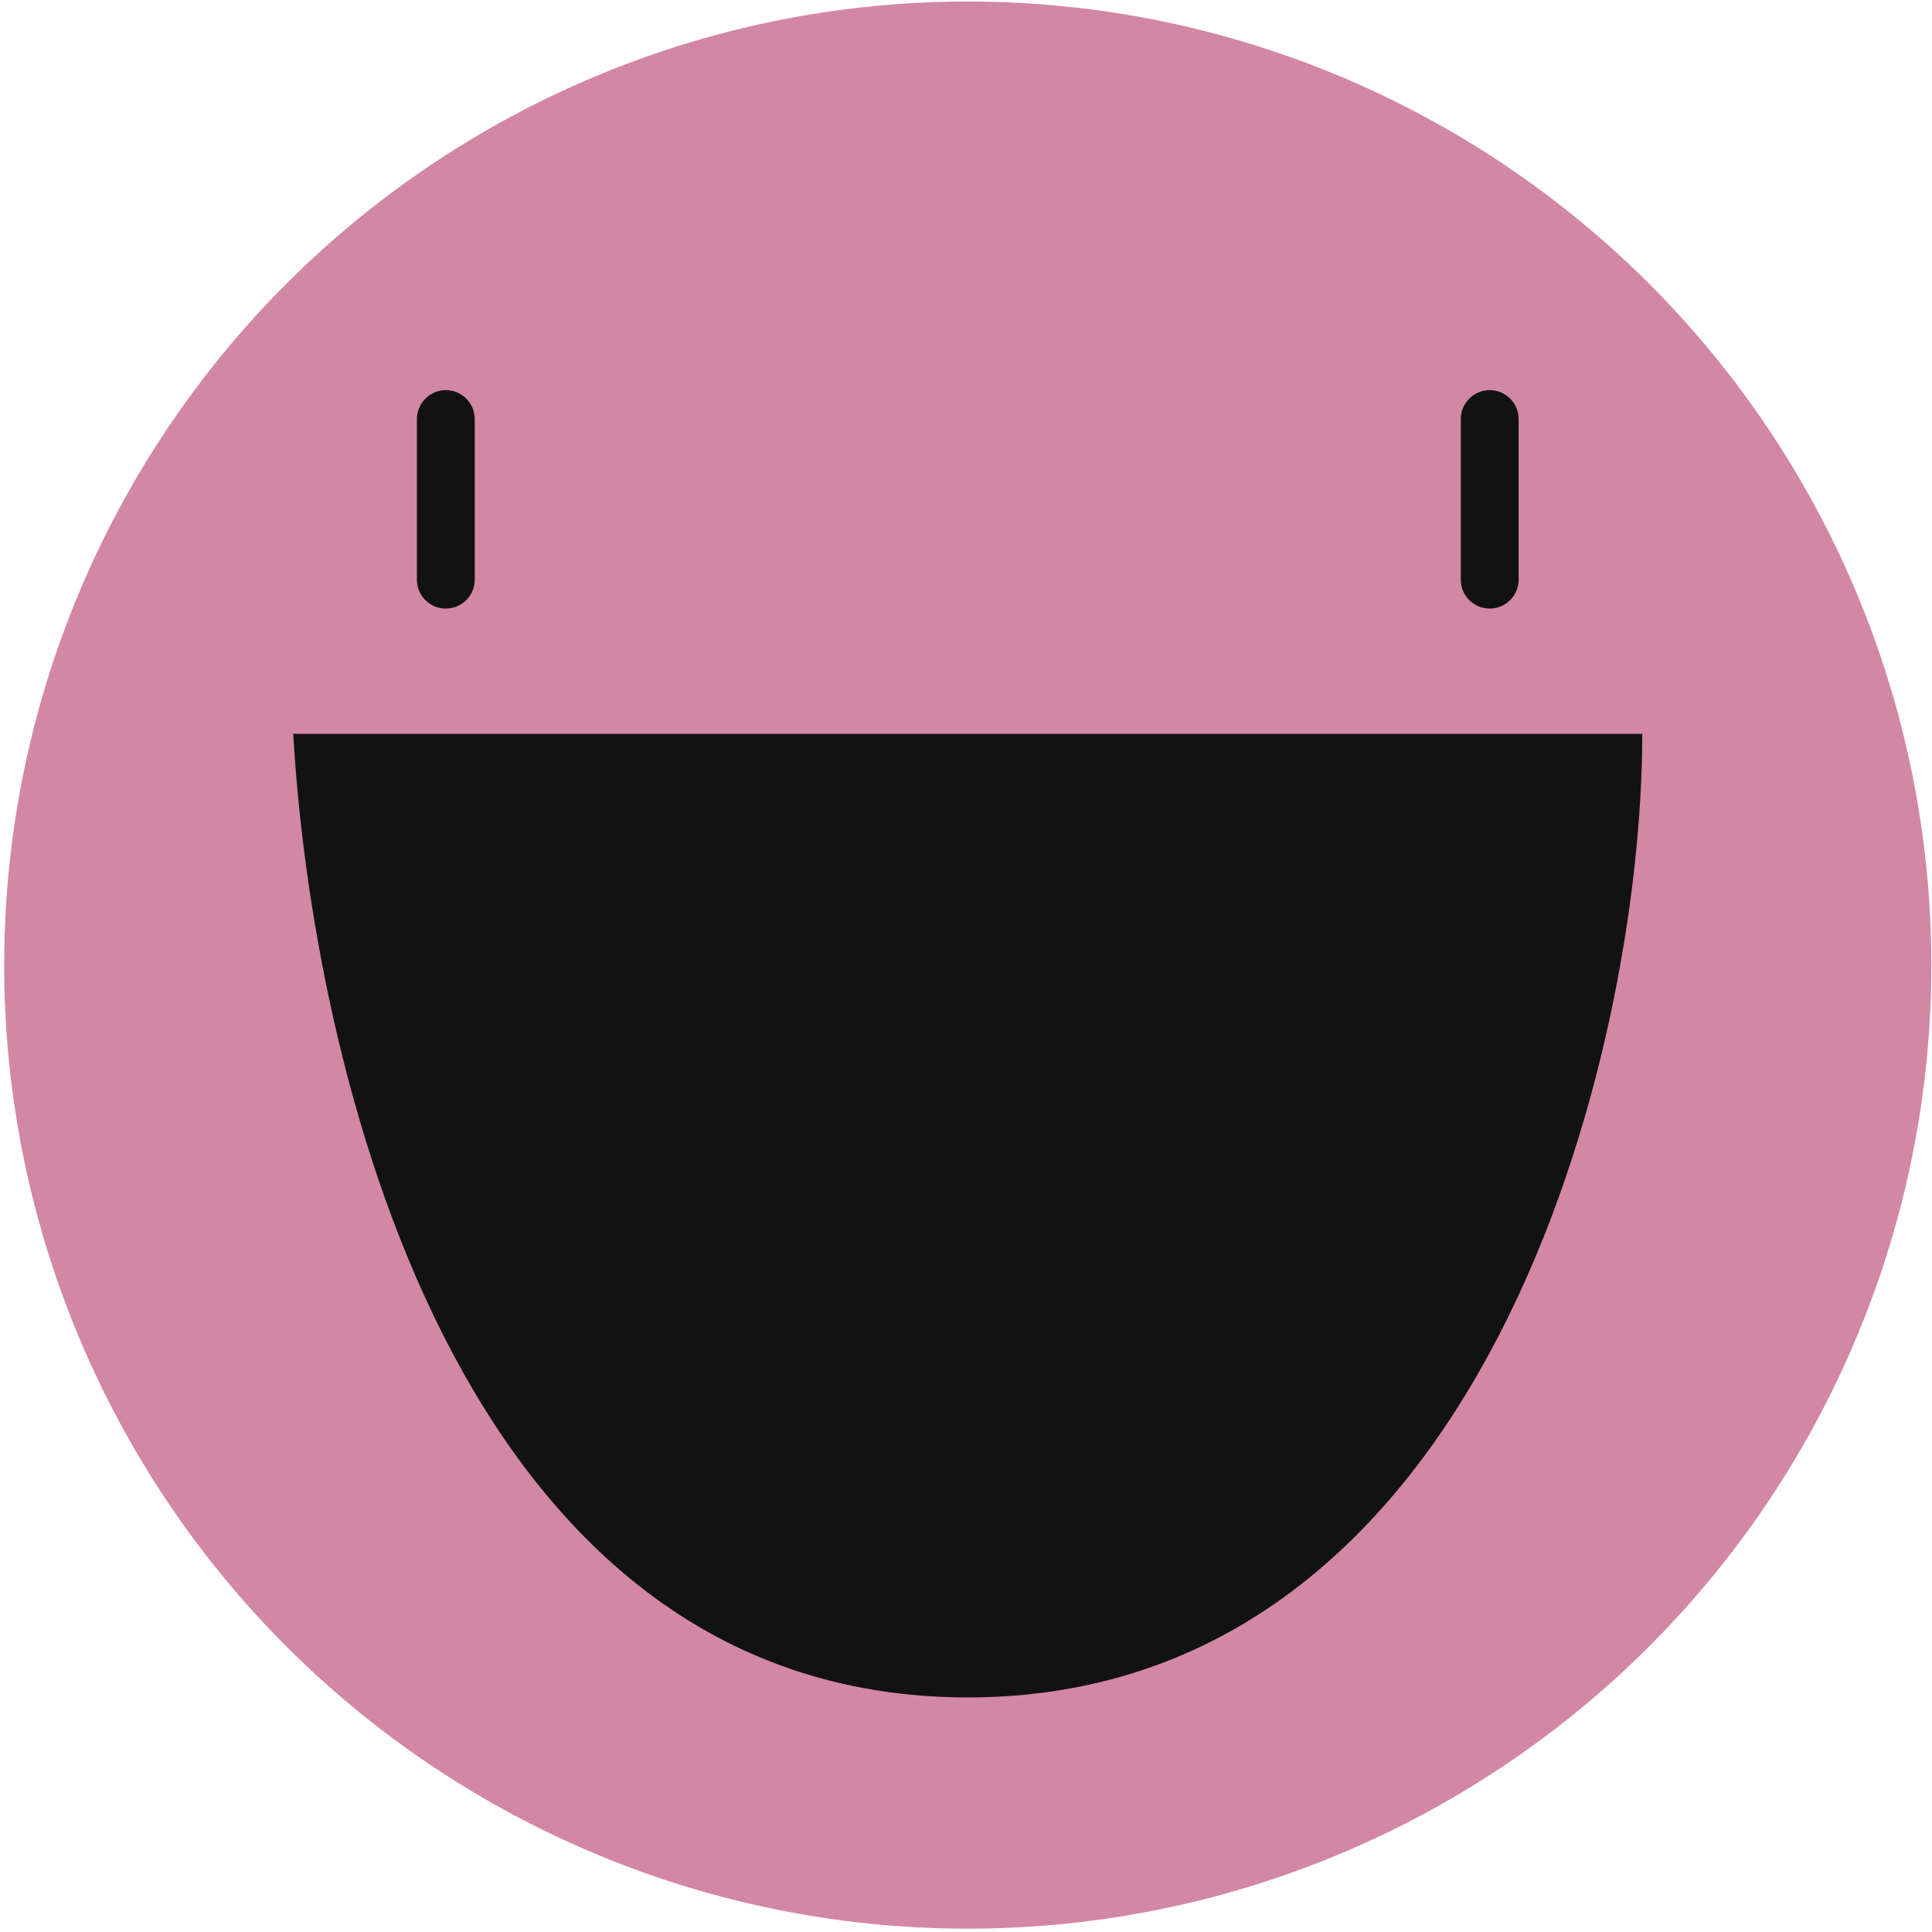 <svg width="401" height="401" viewBox="0 0 401 401" fill="none" xmlns="http://www.w3.org/2000/svg">
<circle cx="200.864" cy="200.311" r="200" fill="#D287A5"/>
<path d="M60.864 152.311H340.864C340.864 218.184 308.384 352.311 200.864 352.311C93.344 352.311 64.598 218.184 60.864 152.311Z" fill="#121212"/>
<path d="M309.198 86.978V120.311" stroke="#121212" stroke-width="12" stroke-linecap="round"/>
<path d="M92.531 86.978V120.311" stroke="#121212" stroke-width="12" stroke-linecap="round"/>
</svg>

